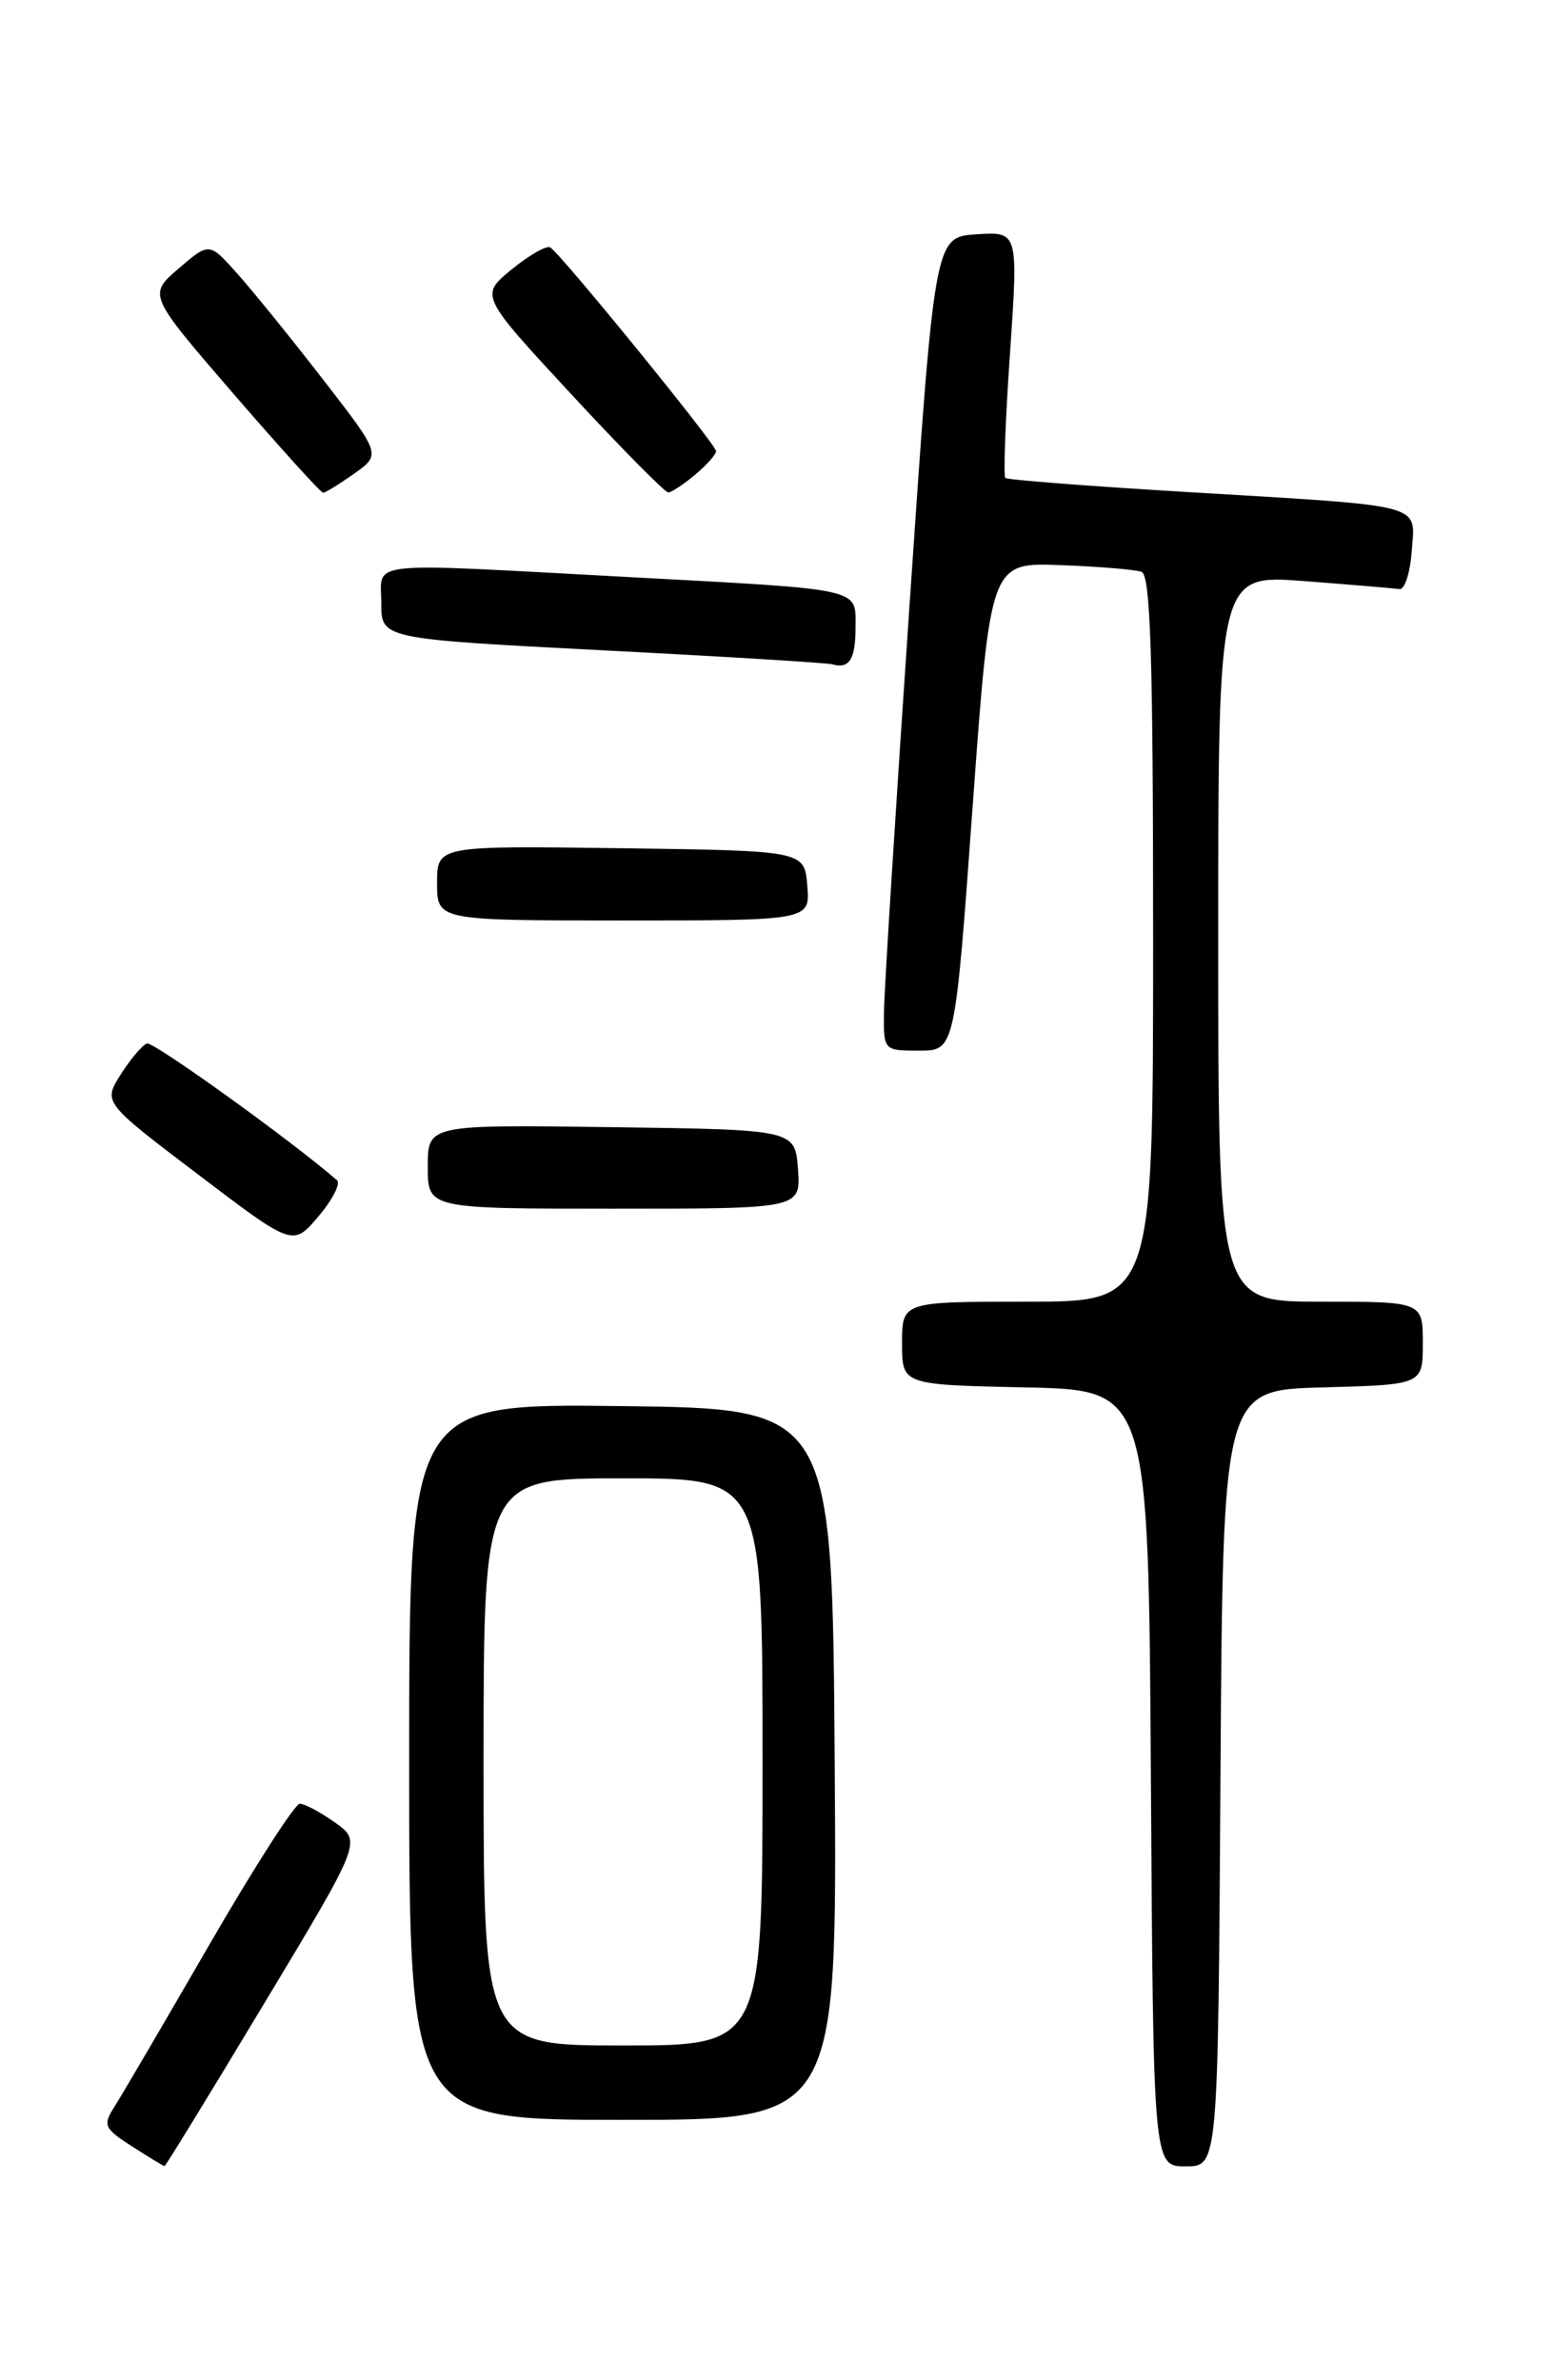 <?xml version="1.0" encoding="UTF-8" standalone="no"?>
<!DOCTYPE svg PUBLIC "-//W3C//DTD SVG 1.1//EN" "http://www.w3.org/Graphics/SVG/1.1/DTD/svg11.dtd" >
<svg xmlns="http://www.w3.org/2000/svg" xmlns:xlink="http://www.w3.org/1999/xlink" version="1.1" viewBox="0 0 167 256">
 <g >
 <path fill="currentColor"
d=" M 28.38 215.53 C 38.89 198.06 38.89 198.06 36.04 196.03 C 34.47 194.91 32.76 194.00 32.24 194.00 C 31.71 194.00 27.31 200.86 22.46 209.25 C 17.61 217.64 13.03 225.46 12.28 226.63 C 11.04 228.58 11.21 228.94 14.21 230.86 C 16.02 232.02 17.58 232.97 17.69 232.98 C 17.79 232.99 22.61 225.14 28.38 215.53 Z  M 131.24 191.25 C 131.50 149.50 131.50 149.50 142.25 149.22 C 153.00 148.93 153.00 148.93 153.00 144.47 C 153.00 140.00 153.00 140.00 142.00 140.00 C 131.00 140.00 131.00 140.00 131.00 100.89 C 131.00 61.79 131.00 61.79 140.25 62.50 C 145.34 62.89 149.95 63.28 150.50 63.36 C 151.05 63.44 151.64 61.60 151.81 59.28 C 152.18 54.10 153.61 54.48 128.00 52.94 C 117.28 52.30 108.32 51.61 108.11 51.41 C 107.89 51.21 108.11 45.17 108.61 37.98 C 109.50 24.91 109.50 24.91 105.00 25.20 C 100.50 25.50 100.50 25.50 97.81 65.00 C 96.33 86.72 95.09 106.41 95.06 108.75 C 95.00 113.00 95.00 113.00 98.84 113.00 C 102.69 113.00 102.69 113.00 104.59 86.75 C 106.50 60.50 106.50 60.50 114.00 60.78 C 118.12 60.93 122.06 61.26 122.75 61.50 C 123.72 61.84 124.00 70.64 124.00 100.97 C 124.00 140.00 124.00 140.00 110.50 140.00 C 97.00 140.00 97.00 140.00 97.00 144.47 C 97.00 148.94 97.00 148.94 110.25 149.22 C 123.50 149.50 123.50 149.50 123.76 191.25 C 124.02 233.00 124.02 233.00 127.50 233.00 C 130.98 233.00 130.98 233.00 131.24 191.25 Z  M 89.76 189.75 C 89.50 151.50 89.50 151.50 66.75 151.23 C 44.00 150.96 44.00 150.96 44.00 189.48 C 44.00 228.00 44.00 228.00 67.01 228.00 C 90.02 228.00 90.02 228.00 89.76 189.75 Z  M 36.24 126.94 C 31.38 122.71 16.50 112.00 15.80 112.23 C 15.31 112.40 14.04 113.89 12.99 115.55 C 11.08 118.56 11.08 118.56 21.29 126.31 C 31.50 134.07 31.50 134.07 34.24 130.83 C 35.75 129.05 36.65 127.30 36.24 126.94 Z  M 85.81 125.75 C 85.50 121.50 85.50 121.50 65.75 121.23 C 46.00 120.96 46.00 120.96 46.00 125.48 C 46.00 130.00 46.00 130.00 66.06 130.00 C 86.11 130.00 86.11 130.00 85.81 125.75 Z  M 86.81 95.25 C 86.50 91.50 86.50 91.50 66.75 91.23 C 47.00 90.96 47.00 90.96 47.00 94.98 C 47.00 99.00 47.00 99.00 67.06 99.00 C 87.12 99.00 87.12 99.00 86.81 95.25 Z  M 92.00 67.46 C 92.00 63.21 93.00 63.43 67.50 62.06 C 38.68 60.51 41.00 60.26 41.00 64.86 C 41.00 68.71 41.00 68.71 64.75 69.94 C 77.81 70.61 88.95 71.29 89.50 71.45 C 91.34 71.97 92.00 70.91 92.00 67.46 Z  M 38.09 50.94 C 40.98 48.88 40.98 48.88 34.74 40.82 C 31.31 36.39 27.15 31.25 25.50 29.41 C 22.50 26.05 22.50 26.05 19.21 28.88 C 15.92 31.71 15.92 31.71 25.11 42.36 C 30.17 48.21 34.50 53.00 34.75 53.00 C 34.99 53.00 36.49 52.07 38.09 50.94 Z  M 74.75 51.06 C 75.99 50.02 77.00 48.88 77.00 48.52 C 77.00 47.81 60.33 27.32 59.17 26.61 C 58.78 26.37 56.92 27.43 55.03 28.97 C 51.60 31.78 51.60 31.78 61.42 42.39 C 66.83 48.23 71.53 52.99 71.87 52.97 C 72.22 52.95 73.51 52.09 74.75 51.06 Z  M 52.00 189.50 C 52.00 159.00 52.00 159.00 67.00 159.00 C 82.00 159.00 82.00 159.00 82.00 189.50 C 82.00 220.00 82.00 220.00 67.00 220.00 C 52.00 220.00 52.00 220.00 52.00 189.50 Z "/>
</g>
</svg>